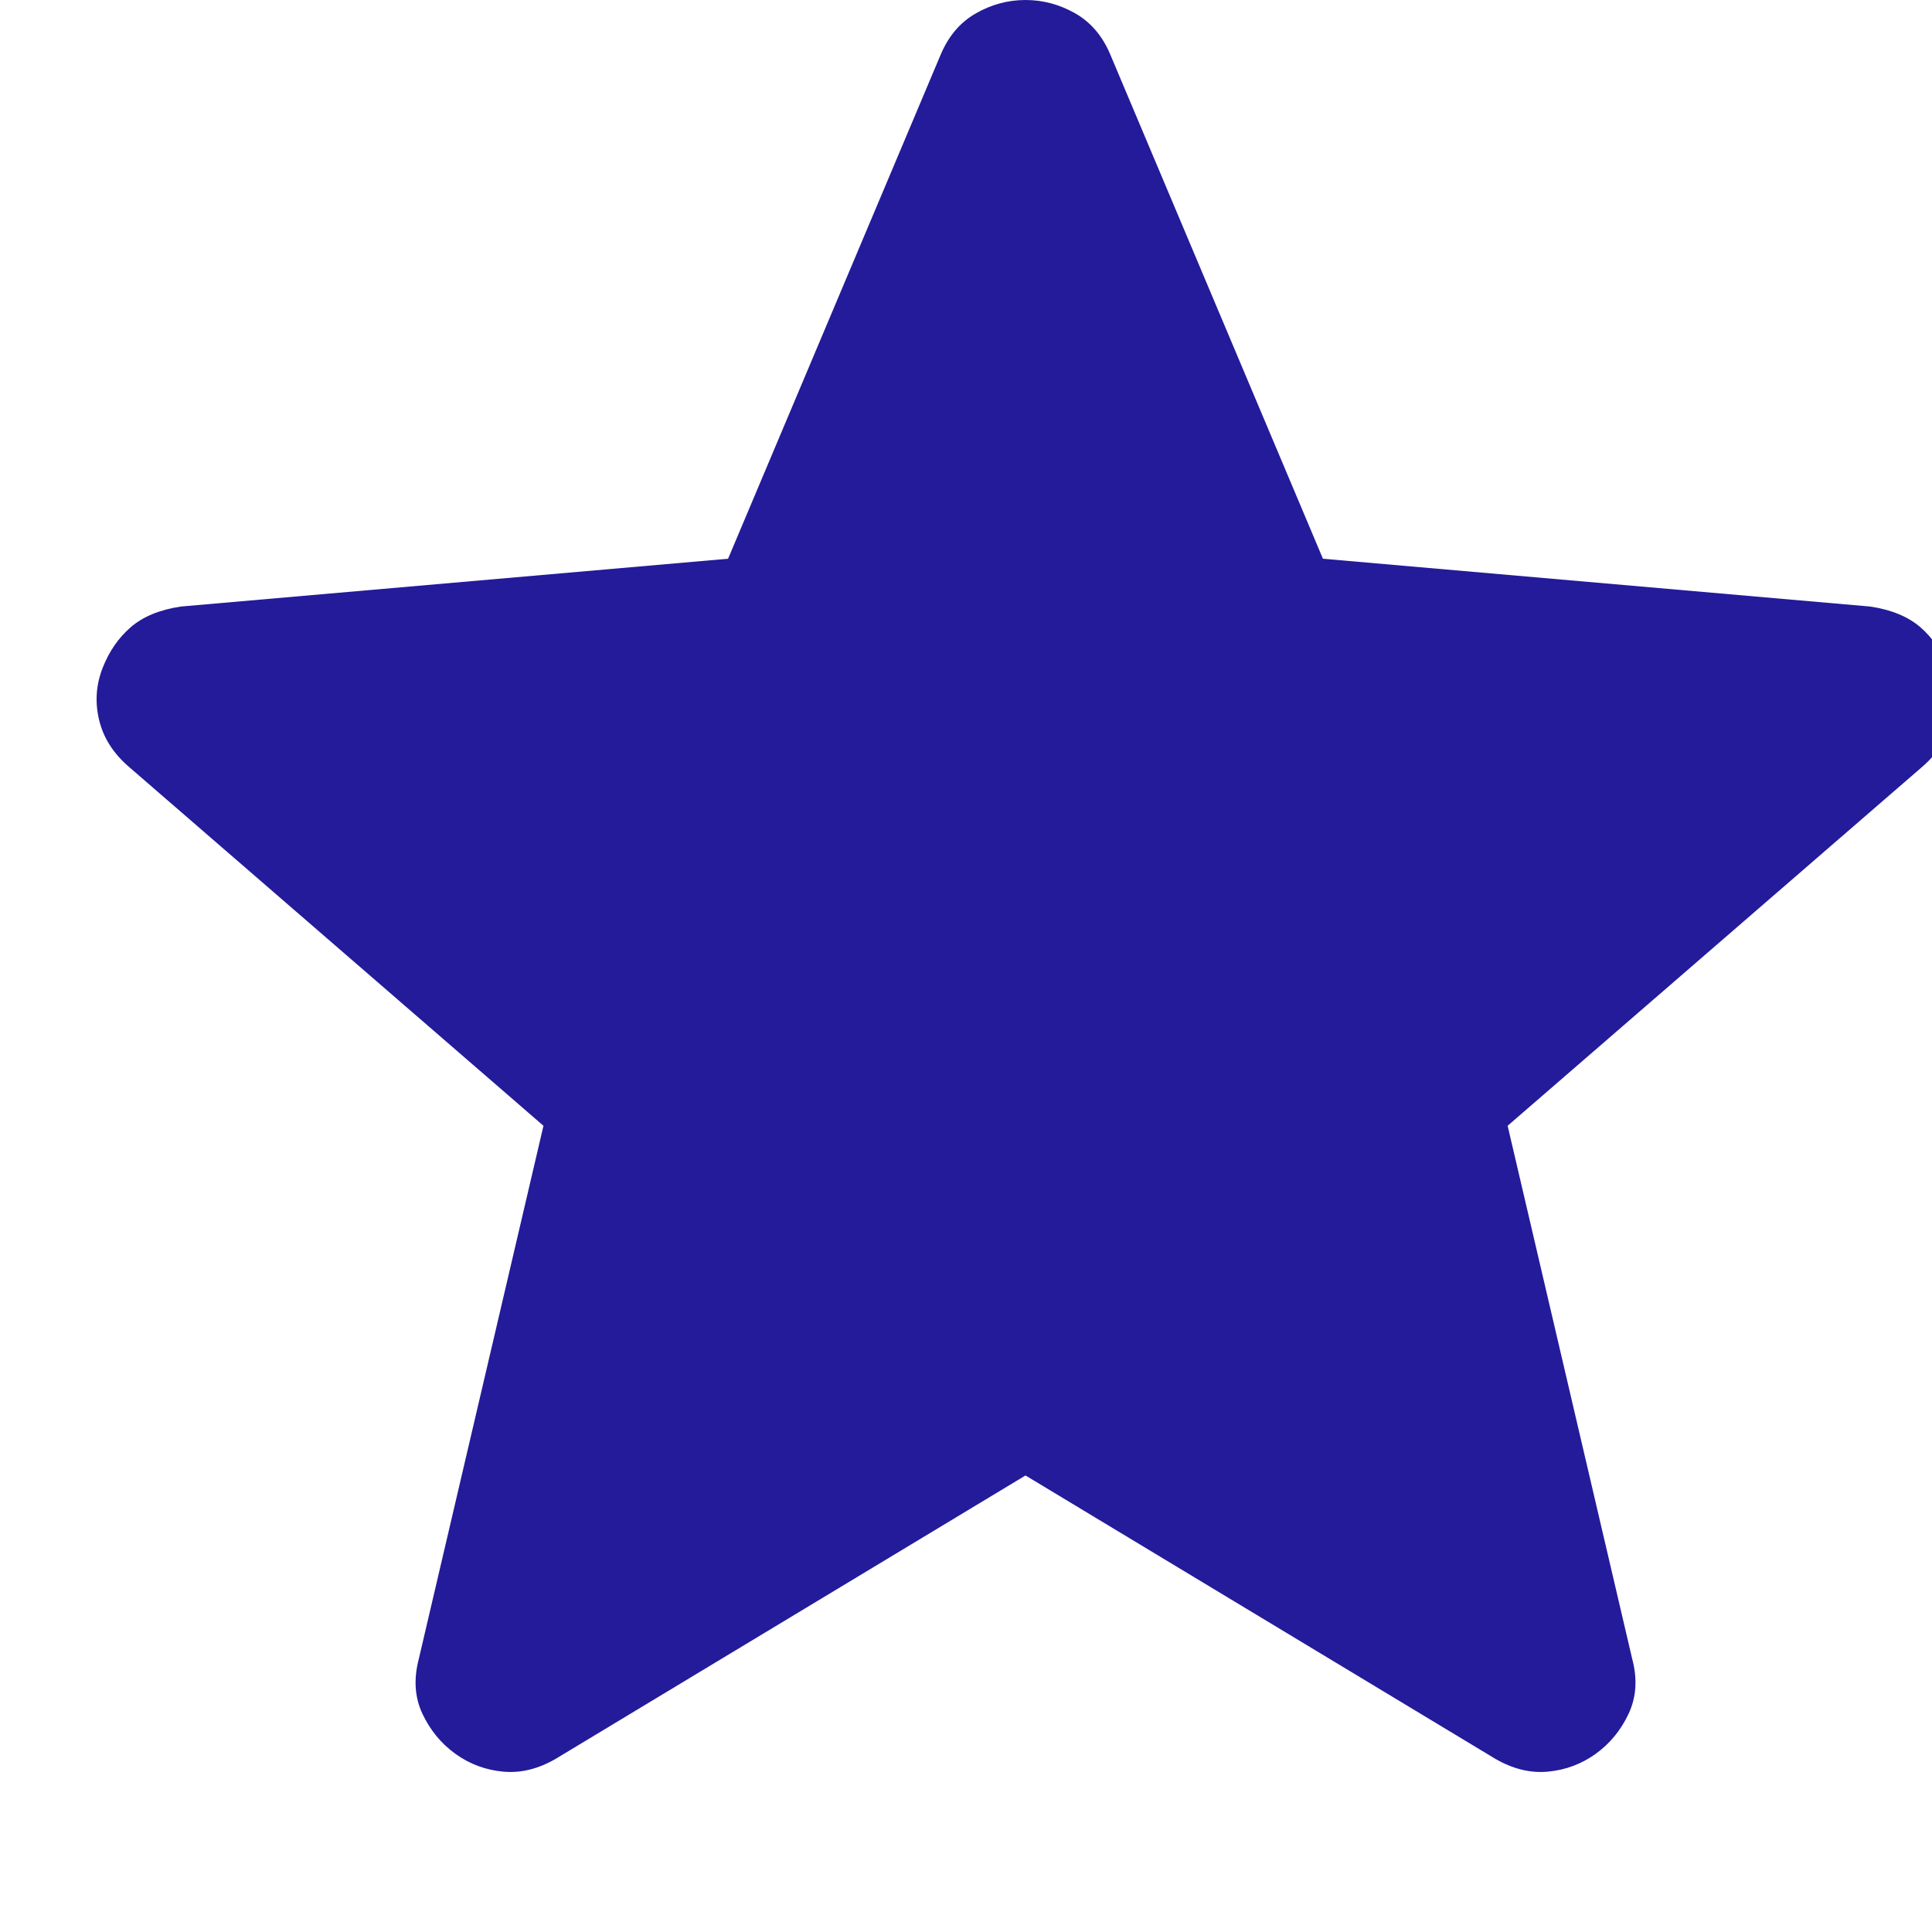 <svg width="20" height="20" viewBox="-1 0 20 20" fill="none" xmlns="http://www.w3.org/2000/svg">
<path d="M9.616 15.274L4.753 18.207C4.572 18.312 4.391 18.357 4.209 18.34C4.027 18.323 3.862 18.262 3.715 18.156C3.567 18.05 3.454 17.912 3.373 17.741C3.293 17.571 3.281 17.382 3.335 17.175L4.626 11.654L0.333 7.937C0.172 7.798 0.07 7.637 0.026 7.453C-0.018 7.27 -0.006 7.091 0.061 6.918C0.128 6.745 0.225 6.604 0.352 6.494C0.478 6.384 0.652 6.312 0.871 6.279L6.537 5.784L8.736 0.57C8.817 0.376 8.938 0.232 9.101 0.139C9.263 0.046 9.435 0 9.616 0C9.797 0 9.969 0.046 10.132 0.139C10.294 0.232 10.416 0.376 10.496 0.57L12.695 5.784L18.361 6.279C18.581 6.312 18.754 6.384 18.881 6.494C19.007 6.604 19.104 6.745 19.171 6.918C19.239 7.091 19.25 7.27 19.206 7.453C19.162 7.637 19.06 7.798 18.9 7.937L14.607 11.654L15.897 17.175C15.952 17.382 15.939 17.571 15.859 17.741C15.779 17.912 15.665 18.05 15.518 18.156C15.37 18.262 15.206 18.323 15.024 18.34C14.842 18.357 14.66 18.312 14.479 18.207L9.616 15.274Z" fill="#231B9A"/>
</svg>
